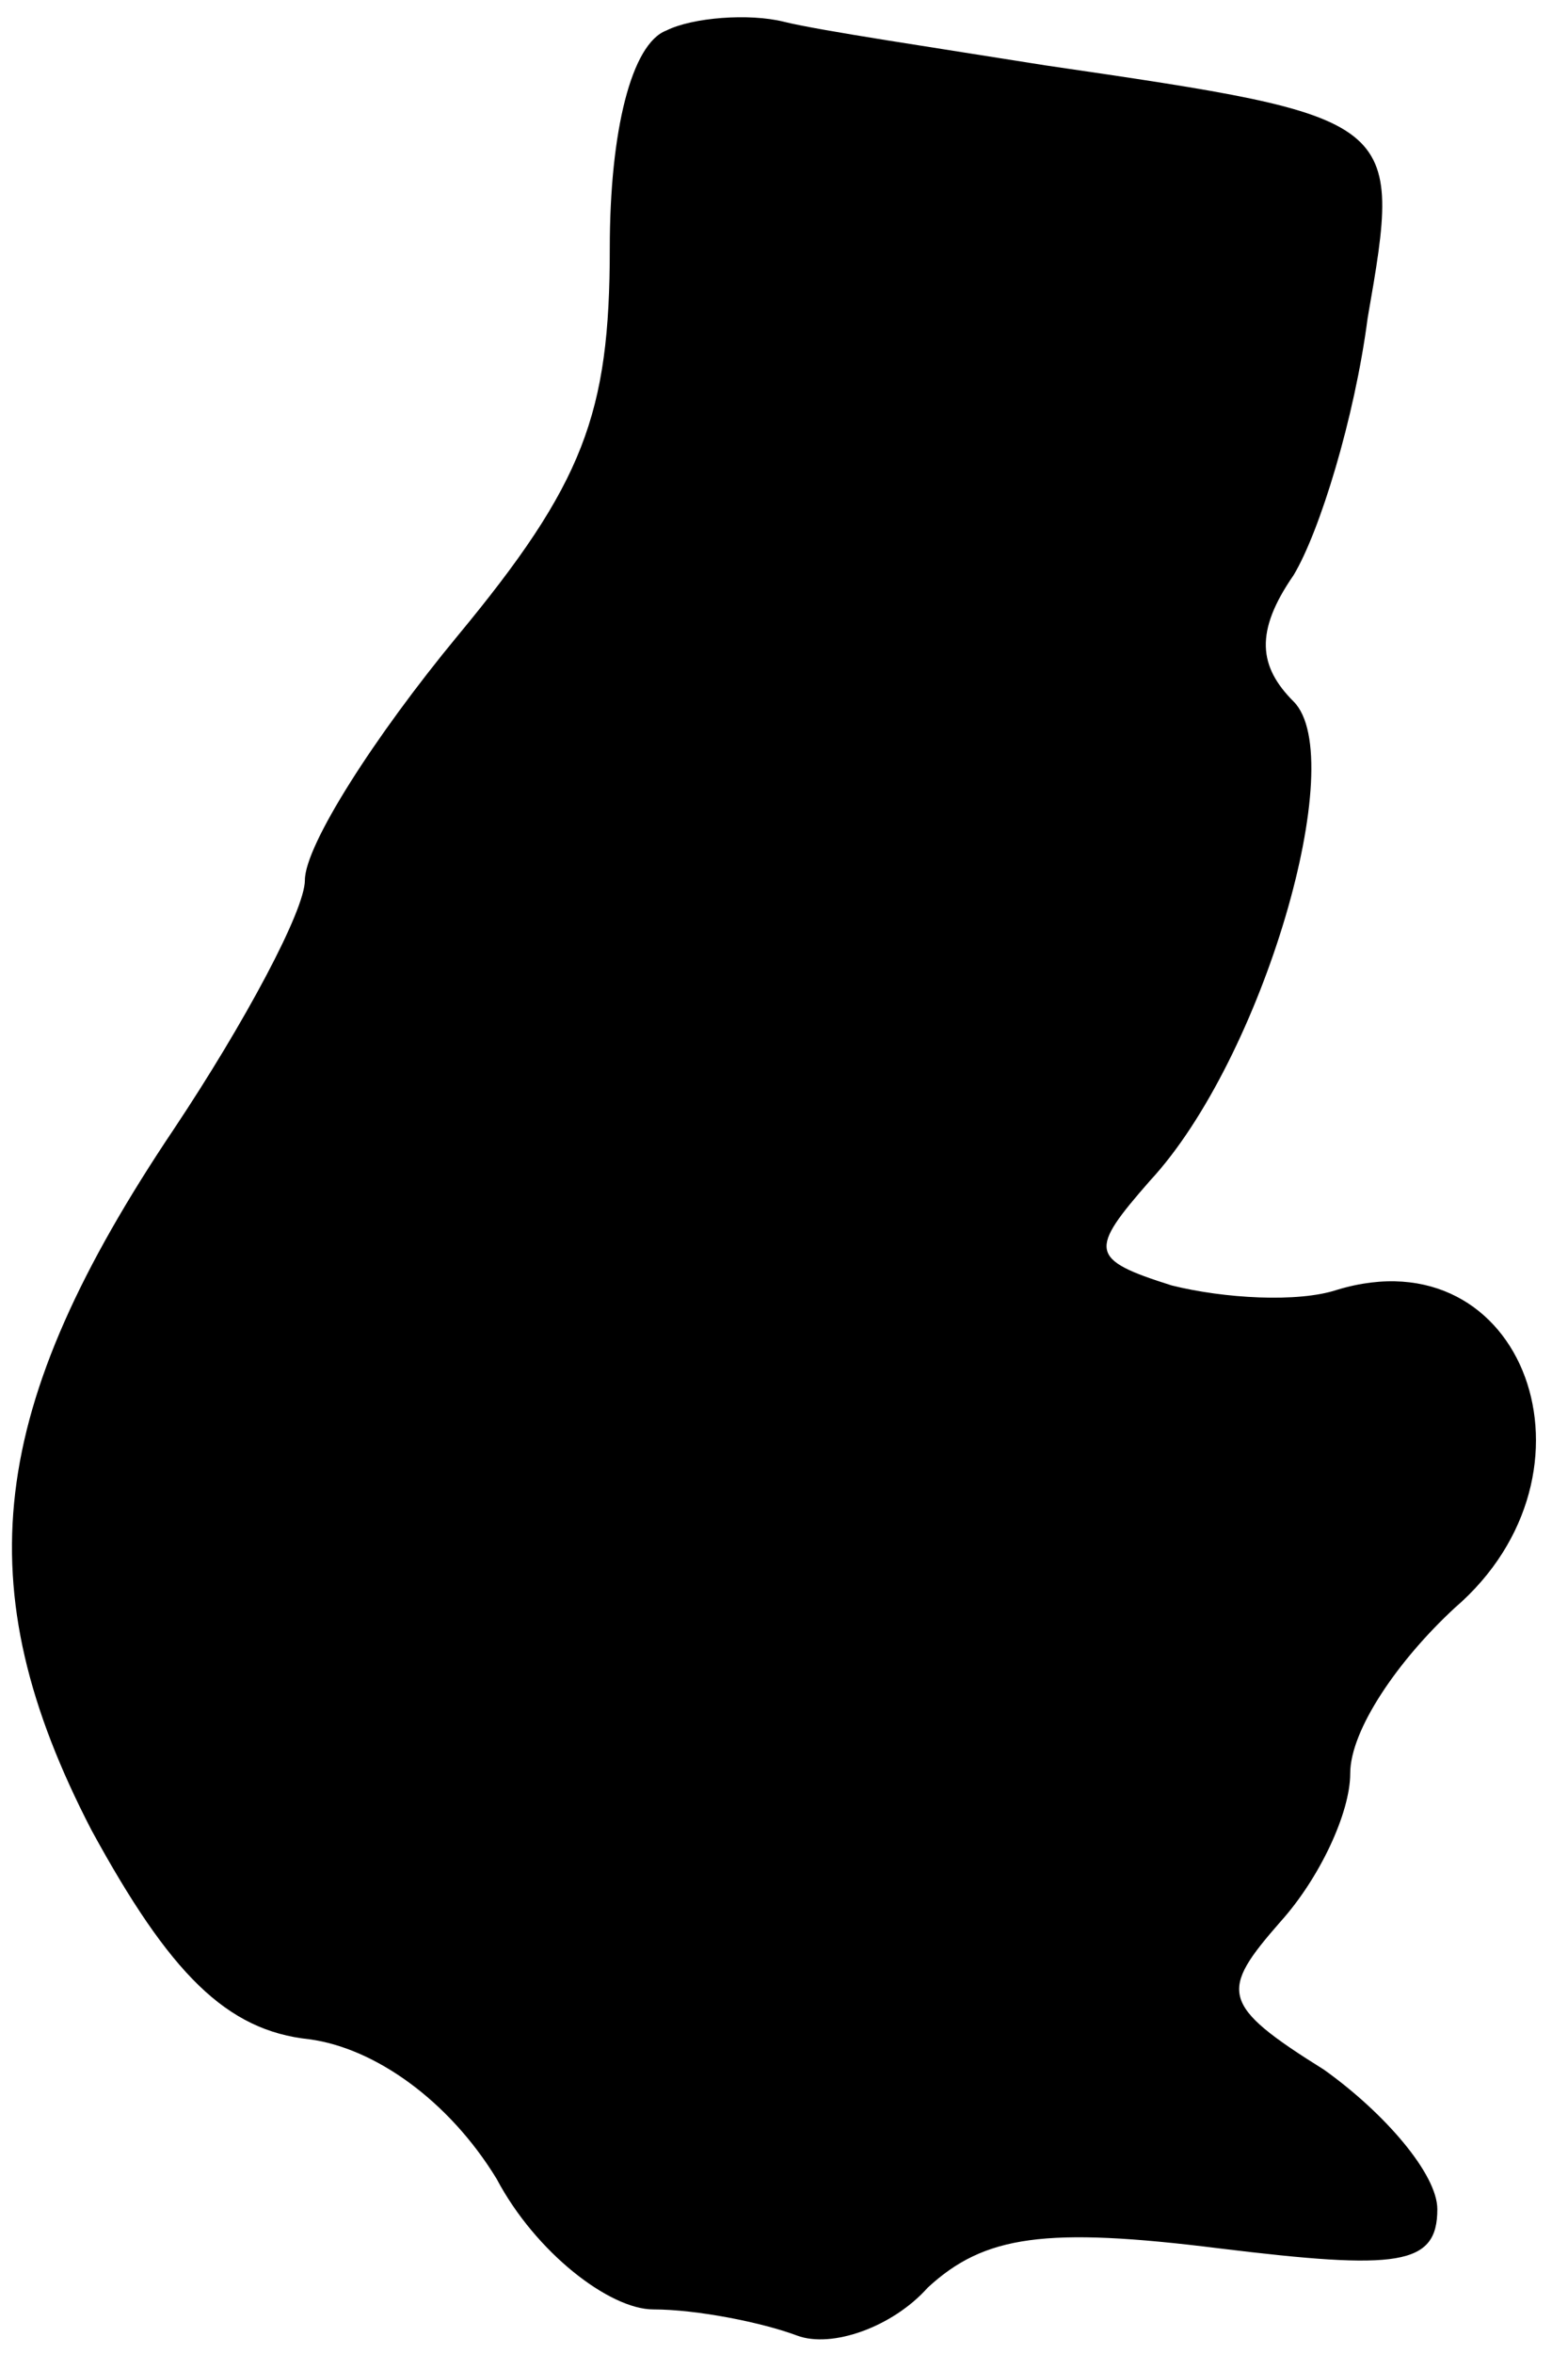<?xml version="1.0" standalone="no"?>
<!DOCTYPE svg PUBLIC "-//W3C//DTD SVG 20010904//EN"
 "http://www.w3.org/TR/2001/REC-SVG-20010904/DTD/svg10.dtd">
<svg version="1.0" xmlns="http://www.w3.org/2000/svg"
 width="36pt" height="54pt" viewBox="0 0 36 54"
 preserveAspectRatio="xMidYMid meet">
<g transform="translate(0,54) scale(0.1,-0.1)"
fill="#000000" stroke="none">
<path fill="#000000" stroke="none" d="M153 533 c-8 -3 -13 -23 -13 -50 0 -38
-6 -54 -35 -89 -19 -23 -35 -48 -35 -56 0 -7 -14 -33 -30 -57 -43 -64 -48
-105 -19 -161 18 -33 31 -46 50 -48 15 -2 32 -14 43 -32 9 -17 26 -30 36 -30
10 0 25 -3 33 -6 8 -3 22 2 30 11 13 12 27 14 67 9 41 -5 50 -4 50 9 0 8 -12
22 -26 32 -24 15 -24 18 -10 34 9 10 16 25 16 34 0 10 11 26 24 38 36 31 16
86 -27 73 -9 -3 -26 -2 -38 1 -19 6 -19 8 -5 24 26 28 46 97 33 110 -8 8 -9
16 0 29 6 10 14 36 17 59 8 46 8 46 -74 58 -25 4 -52 8 -60 10 -8 2 -21 1 -27
-2z"/>
</g>
</svg>
